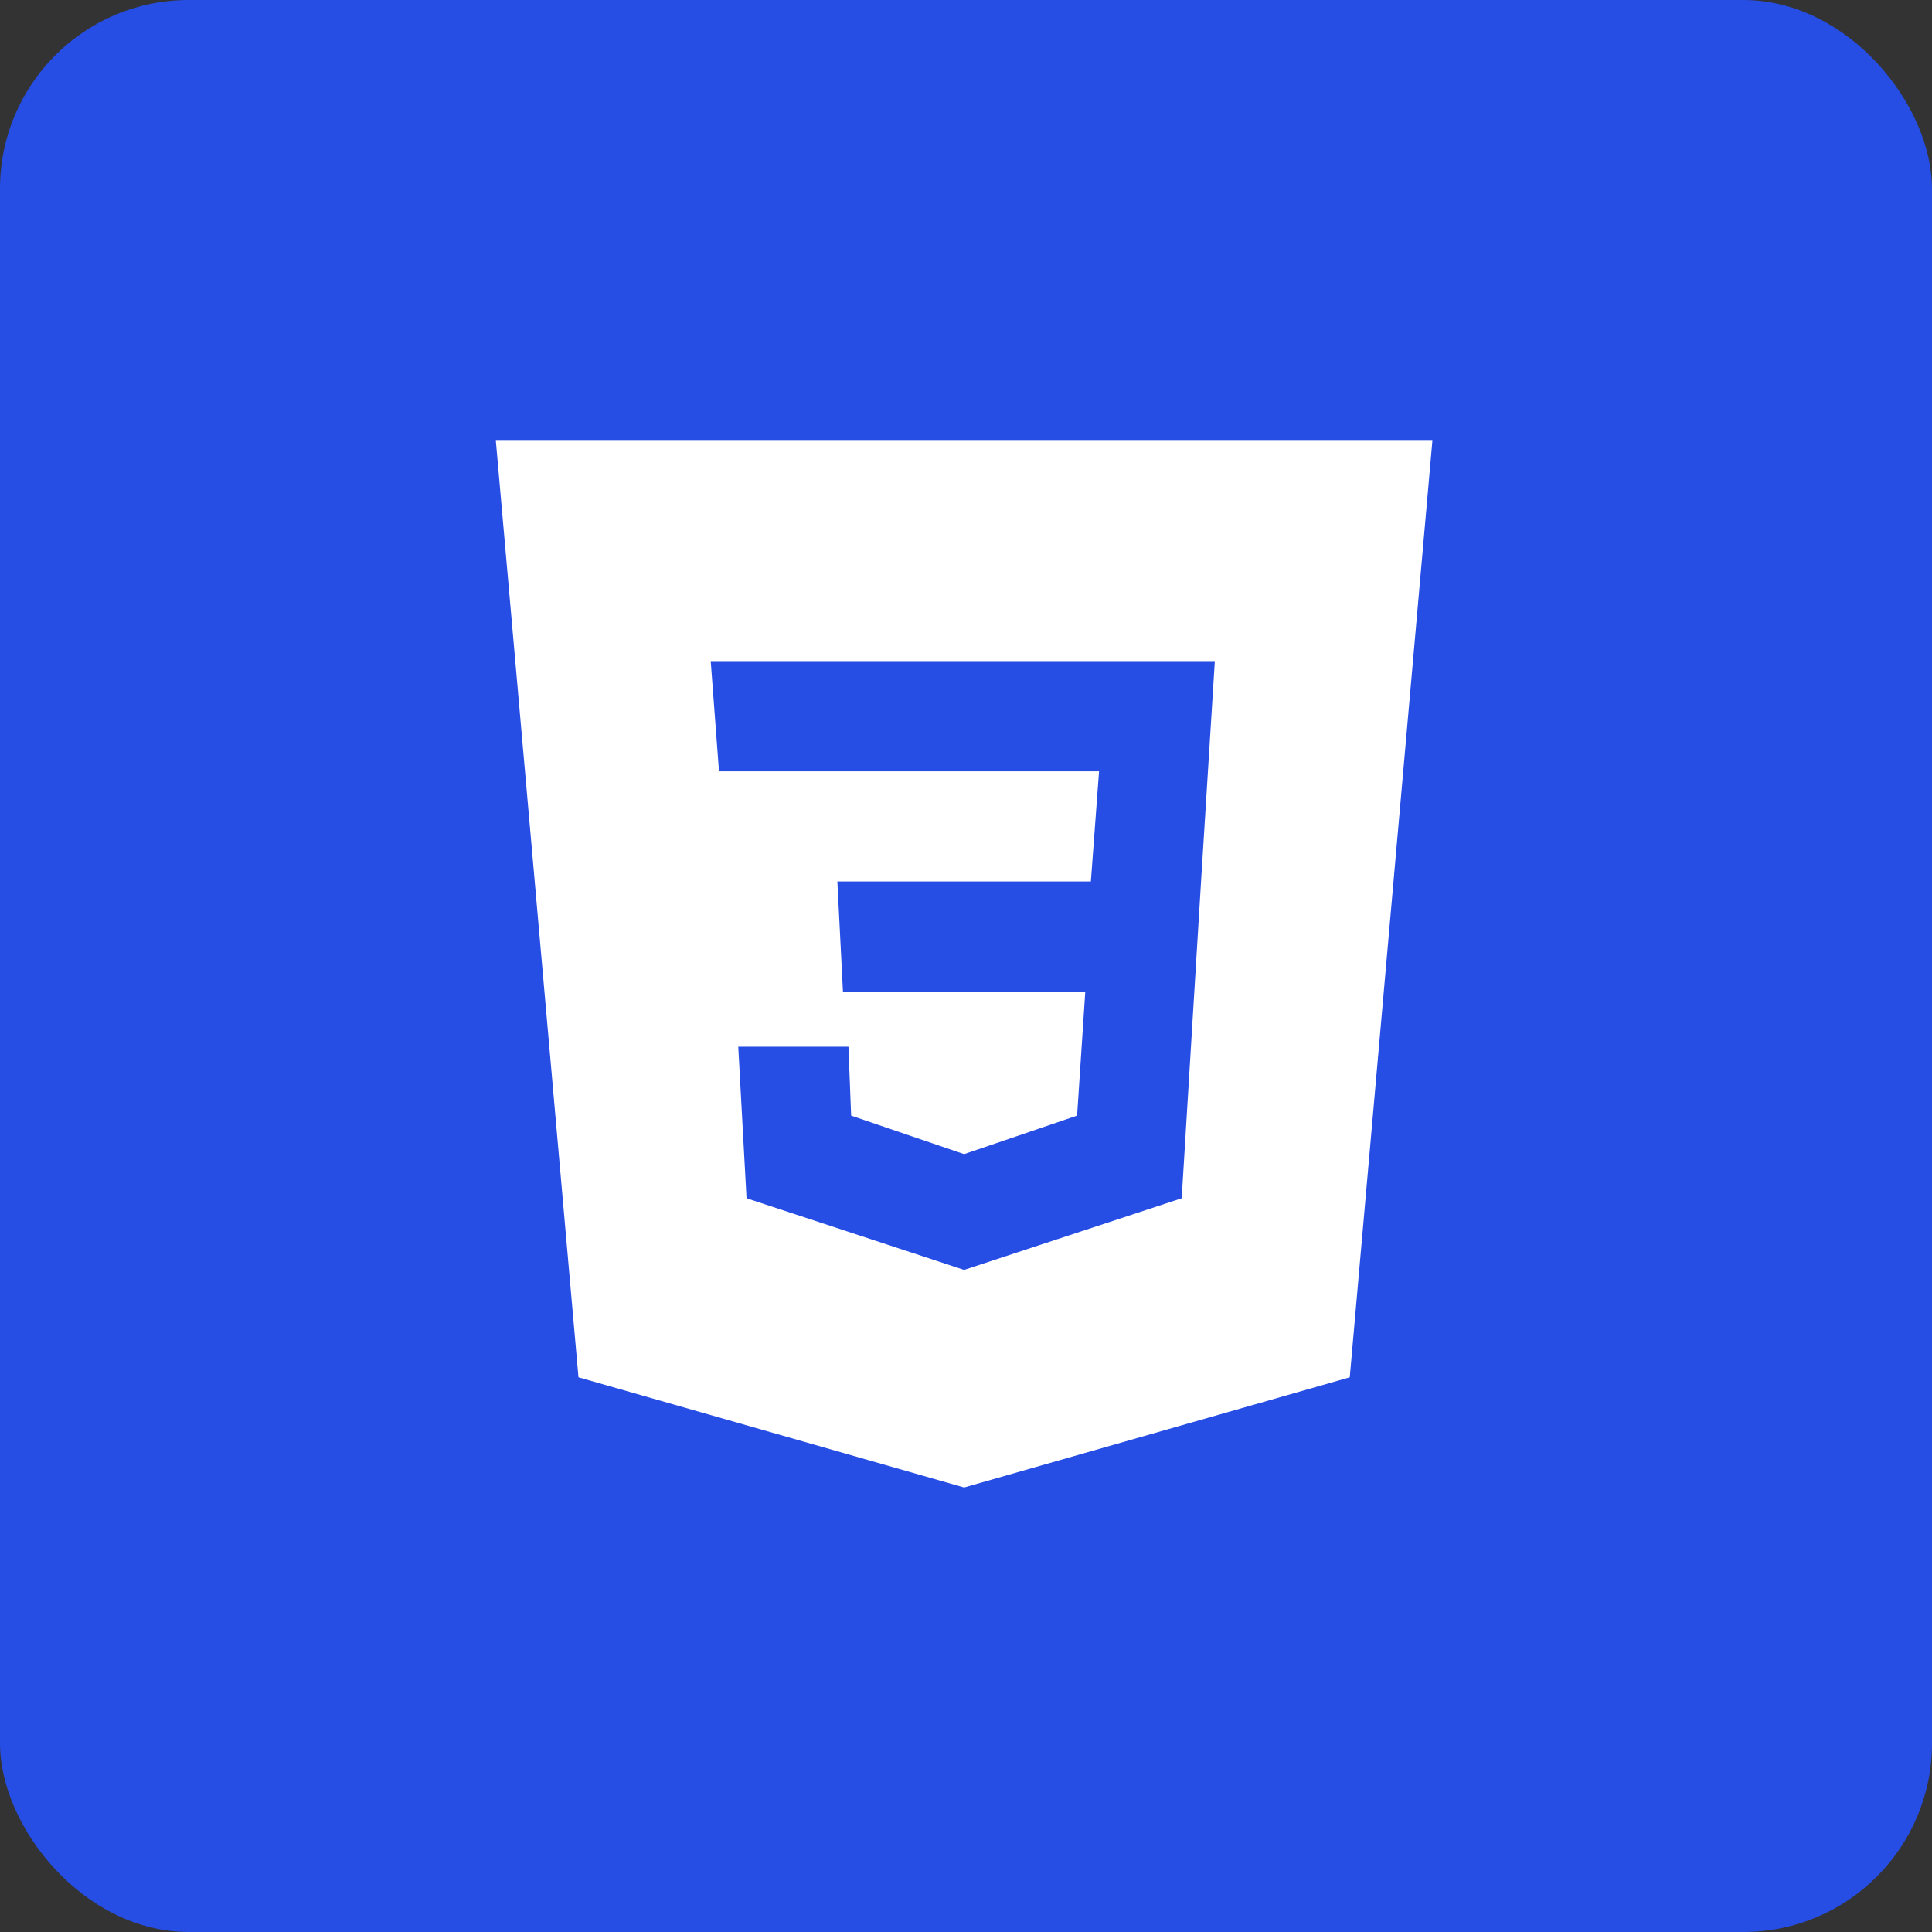 <svg width="512" height="512" viewBox="0 0 512 512" fill="none" xmlns="http://www.w3.org/2000/svg">
<rect x="0" y="0" width="512" height="512" fill="#333333" stroke="none"/>
<rect width="512" height="512" rx="50" fill="#264DE4"/>
<path fill-rule="evenodd" clip-rule="evenodd" d="M379.6 116.8L357.7 365L255.5 394.2L153.3 365L131.4 116.8H379.6ZM195.646 277.4H224.846L225.559 295.65L255.5 305.858L285.441 295.65L287.609 262.8H223.391L221.909 233.6H289.091L291.259 204.4H190.541L188.346 175.2H321.941L318.291 233.6L313.159 317.55L255.5 336.541L197.841 317.55L195.646 277.4Z" fill="white"/>
</svg>
